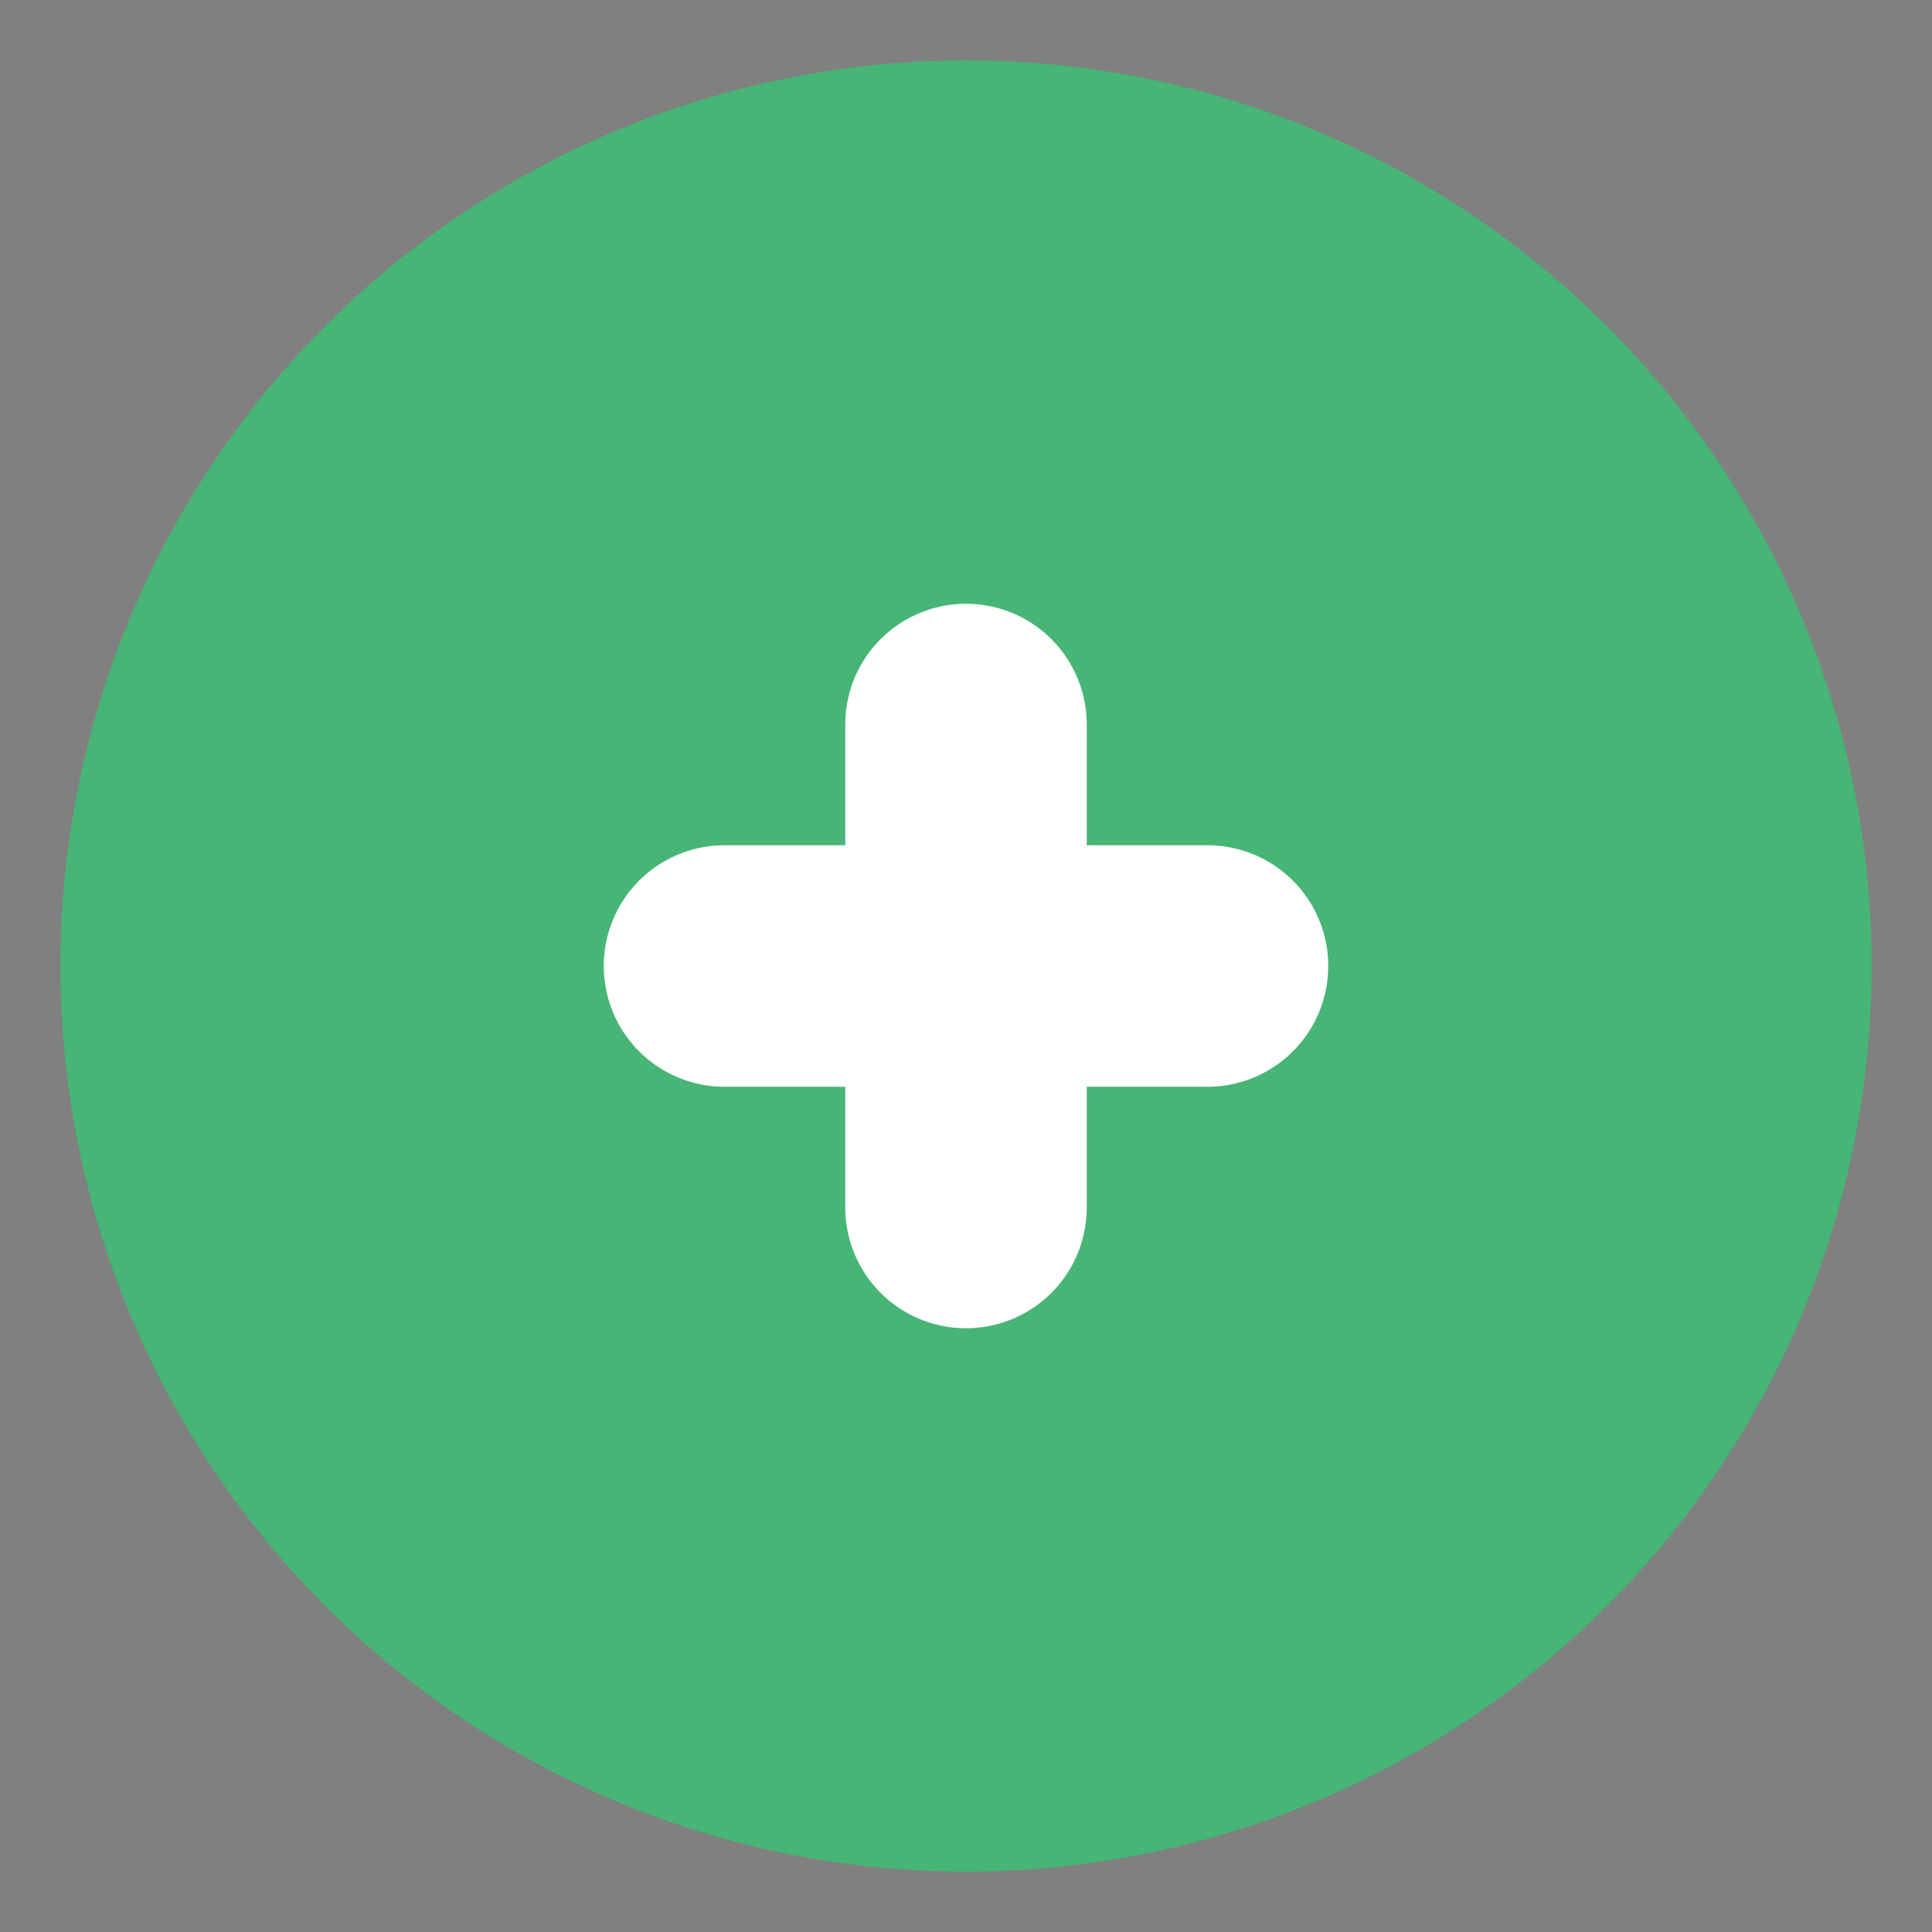 <?xml version="1.0" encoding="UTF-8" standalone="no"?>
<svg width="32" height="32" xmlns="http://www.w3.org/2000/svg">
  <rect width="100%" height="100%" fill="#808080" stroke="none"/>
  <circle cx="16" cy="16" r="15" fill="#2ecc71" opacity="0.7"/>
  <path d="M12,16 L20,16 M16,12 L16,20" stroke="#ffffff" stroke-width="4" stroke-linecap="round"/>
</svg>
